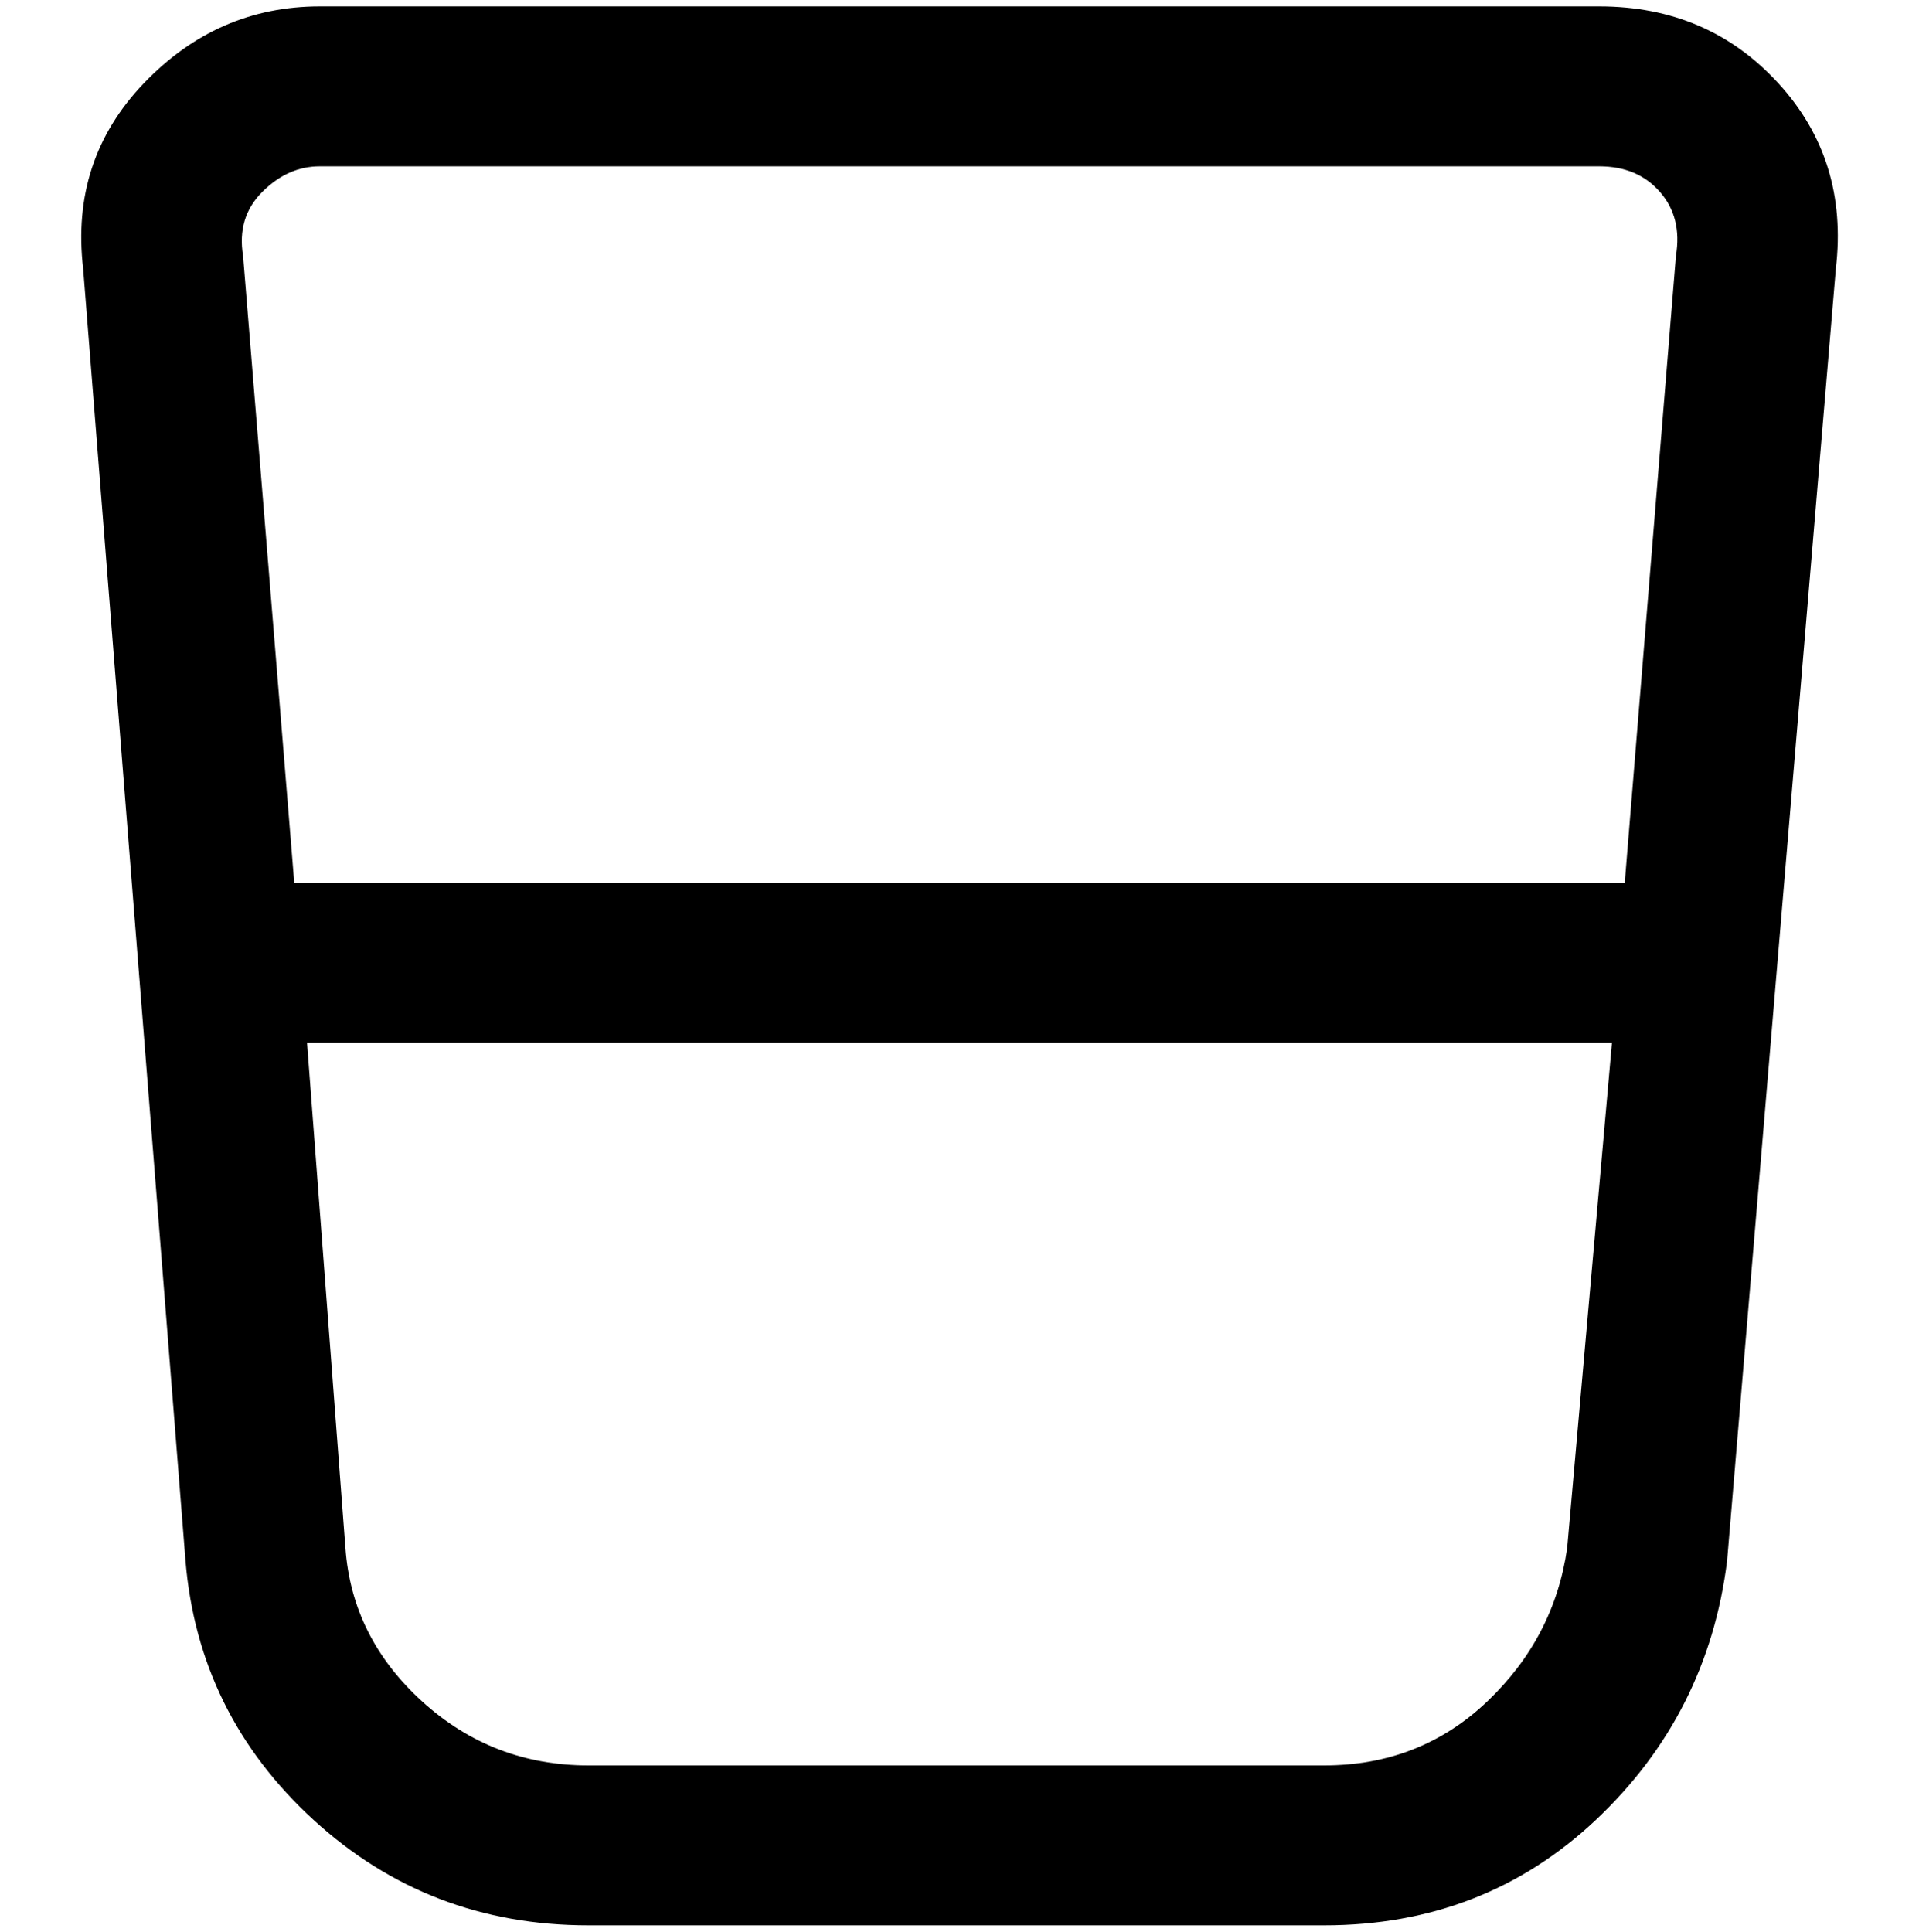 <svg viewBox="0 0 300 302.001" xmlns="http://www.w3.org/2000/svg"><path d="M278 13Q267 1 250 1H50Q34 1 22.5 13T13 42l16 202q2 24 20 40.5T92 301h115q25 0 42.5-16.5T270 244l17-202q2-17-9-29zM41 30q4-4 9-4h200q6 0 9.5 4t2.5 10l-8 98H46l-8-98q-1-6 3-10zm166 246H92q-15 0-26-10t-12-24l-6-79h204l-7 79q-2 14-12.5 24T207 276z"/></svg>